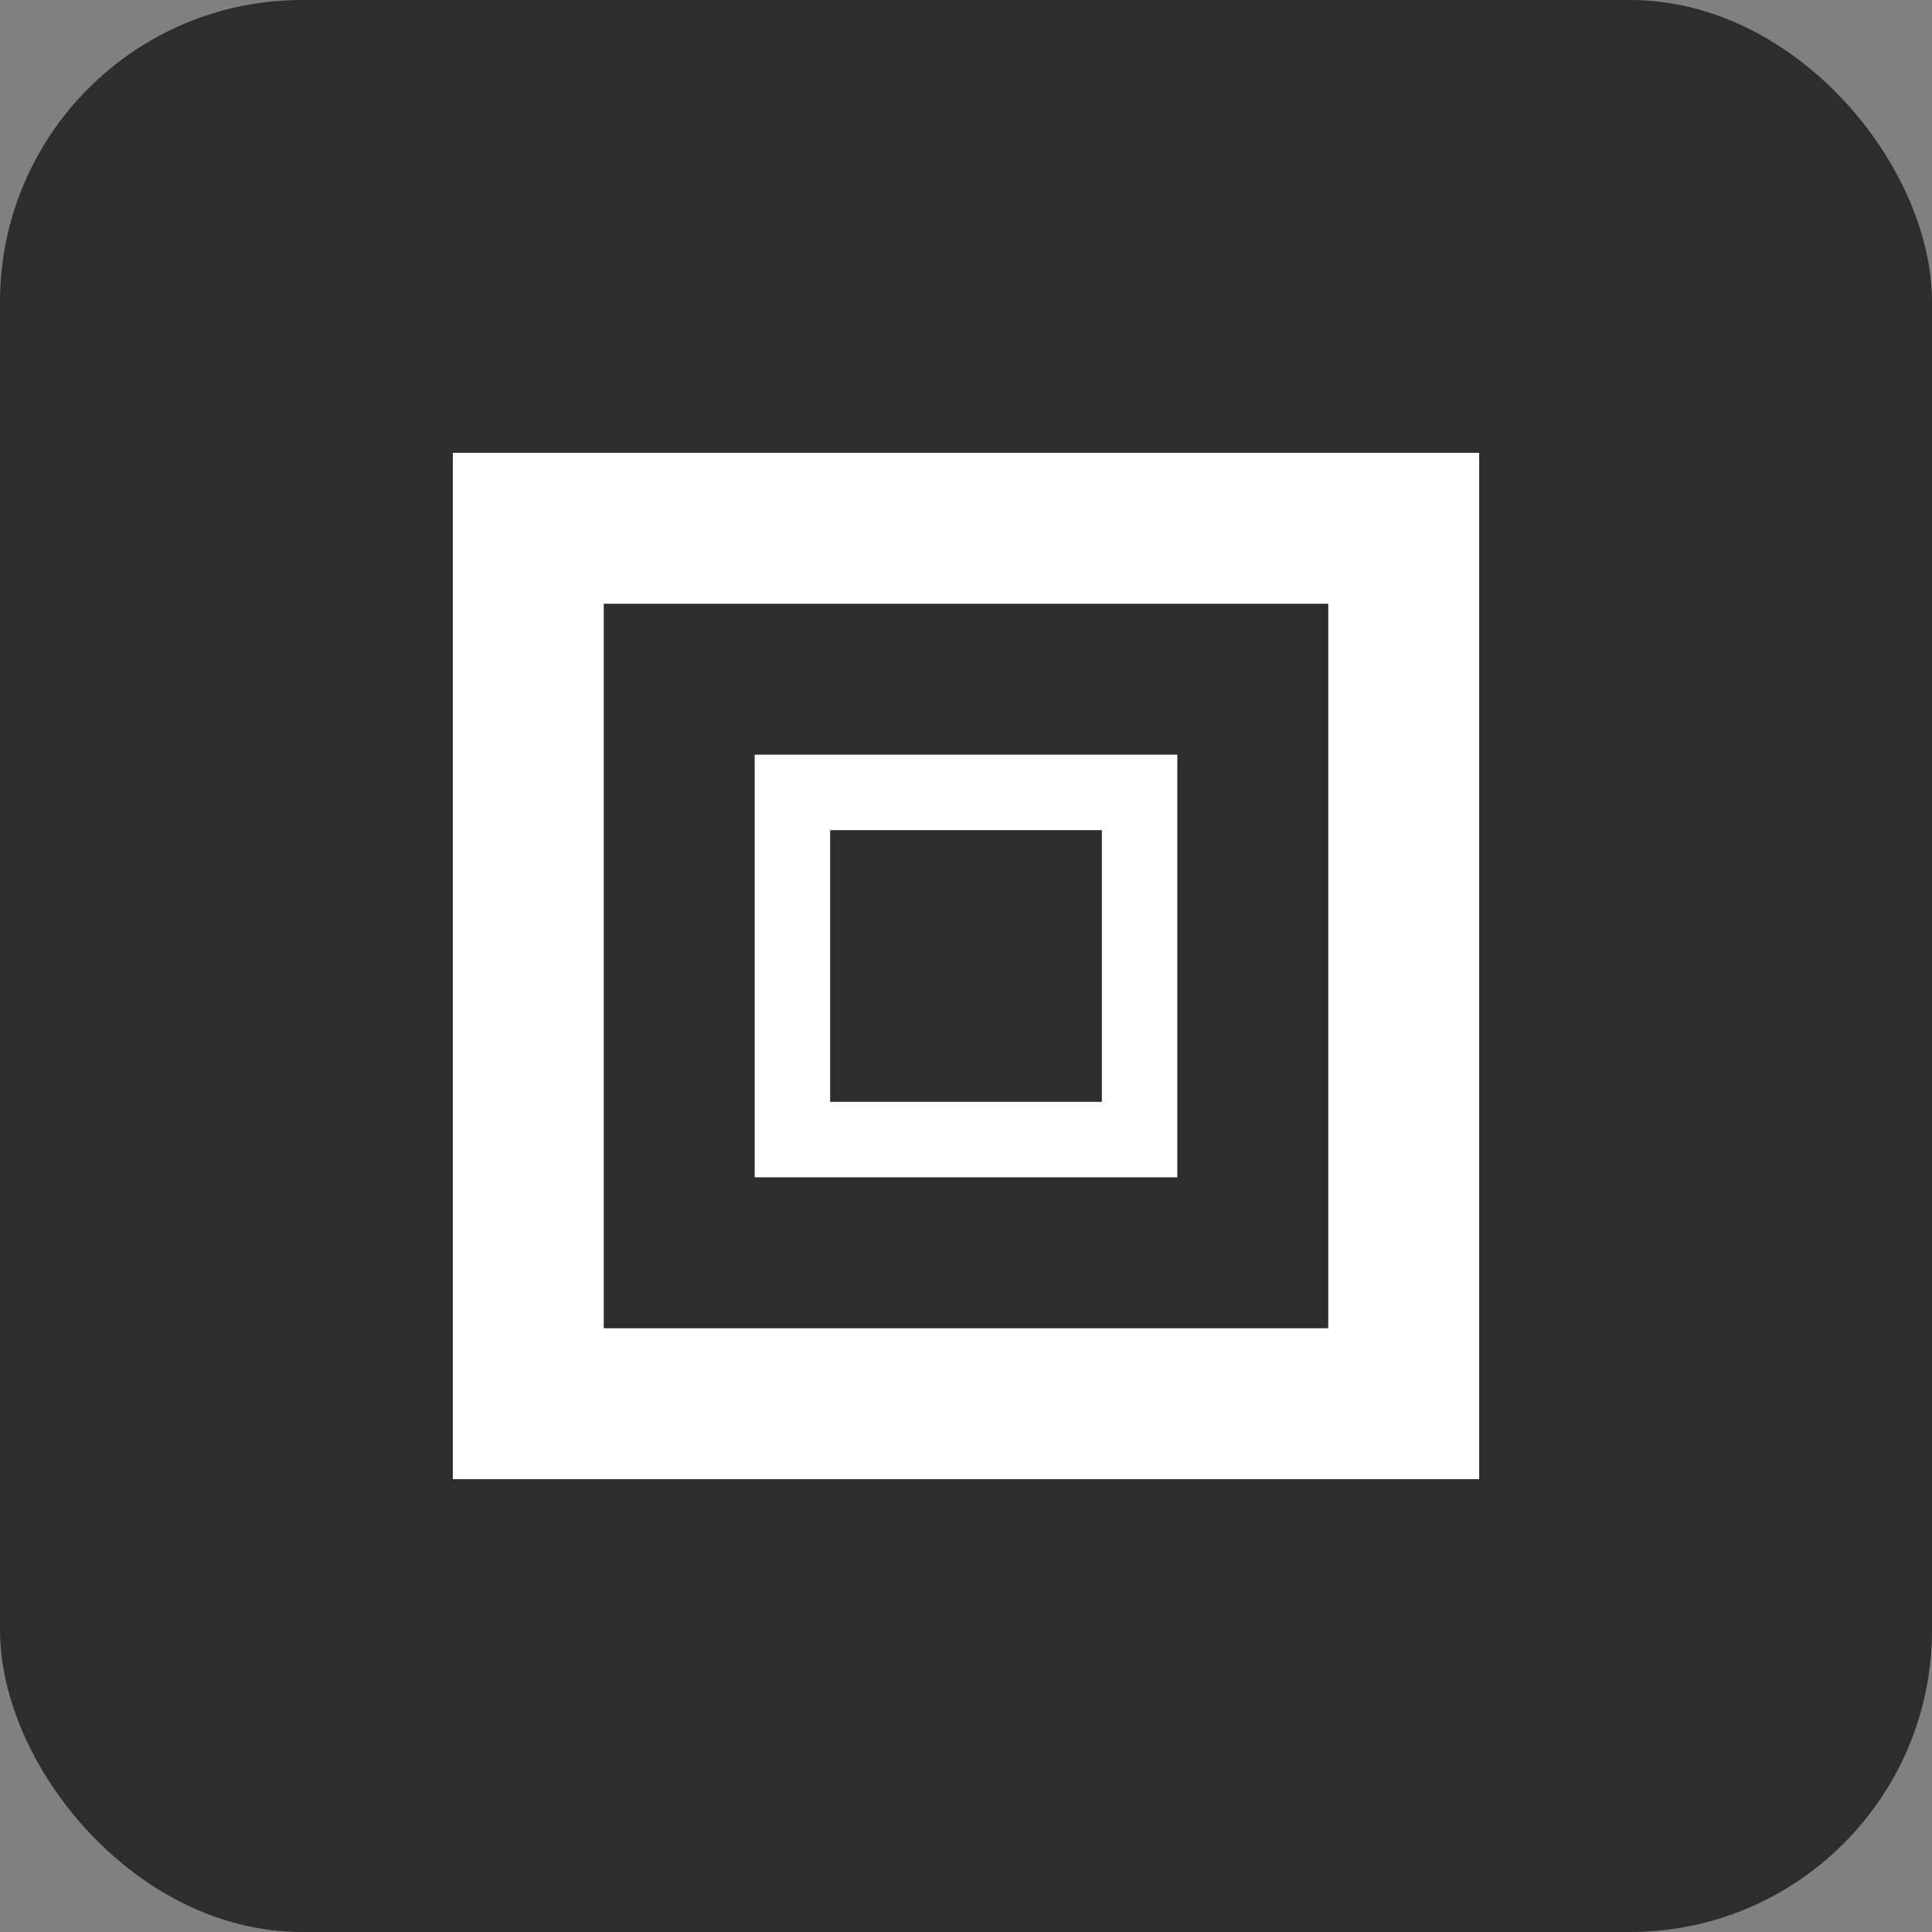 <?xml version="1.0" encoding="UTF-8"?>
<svg width="128" height="128" viewBox="0 0 128 128" xmlns="http://www.w3.org/2000/svg">
    <rect x="0" y="0" width="128" height="128" fill="#808080" stroke="none"/>
    <rect width="128" height="128" rx="20" fill="#2D2D2D"/>
    <path d="M30 30h68v68H30z" fill="#fff"/>
    <path d="M40 40h48v48H40z" fill="#2D2D2D"/>
    <path d="M50 50h28v28H50z" fill="#fff"/>
    <path d="M55 55h18v18H55z" fill="#2D2D2D"/>
</svg> 